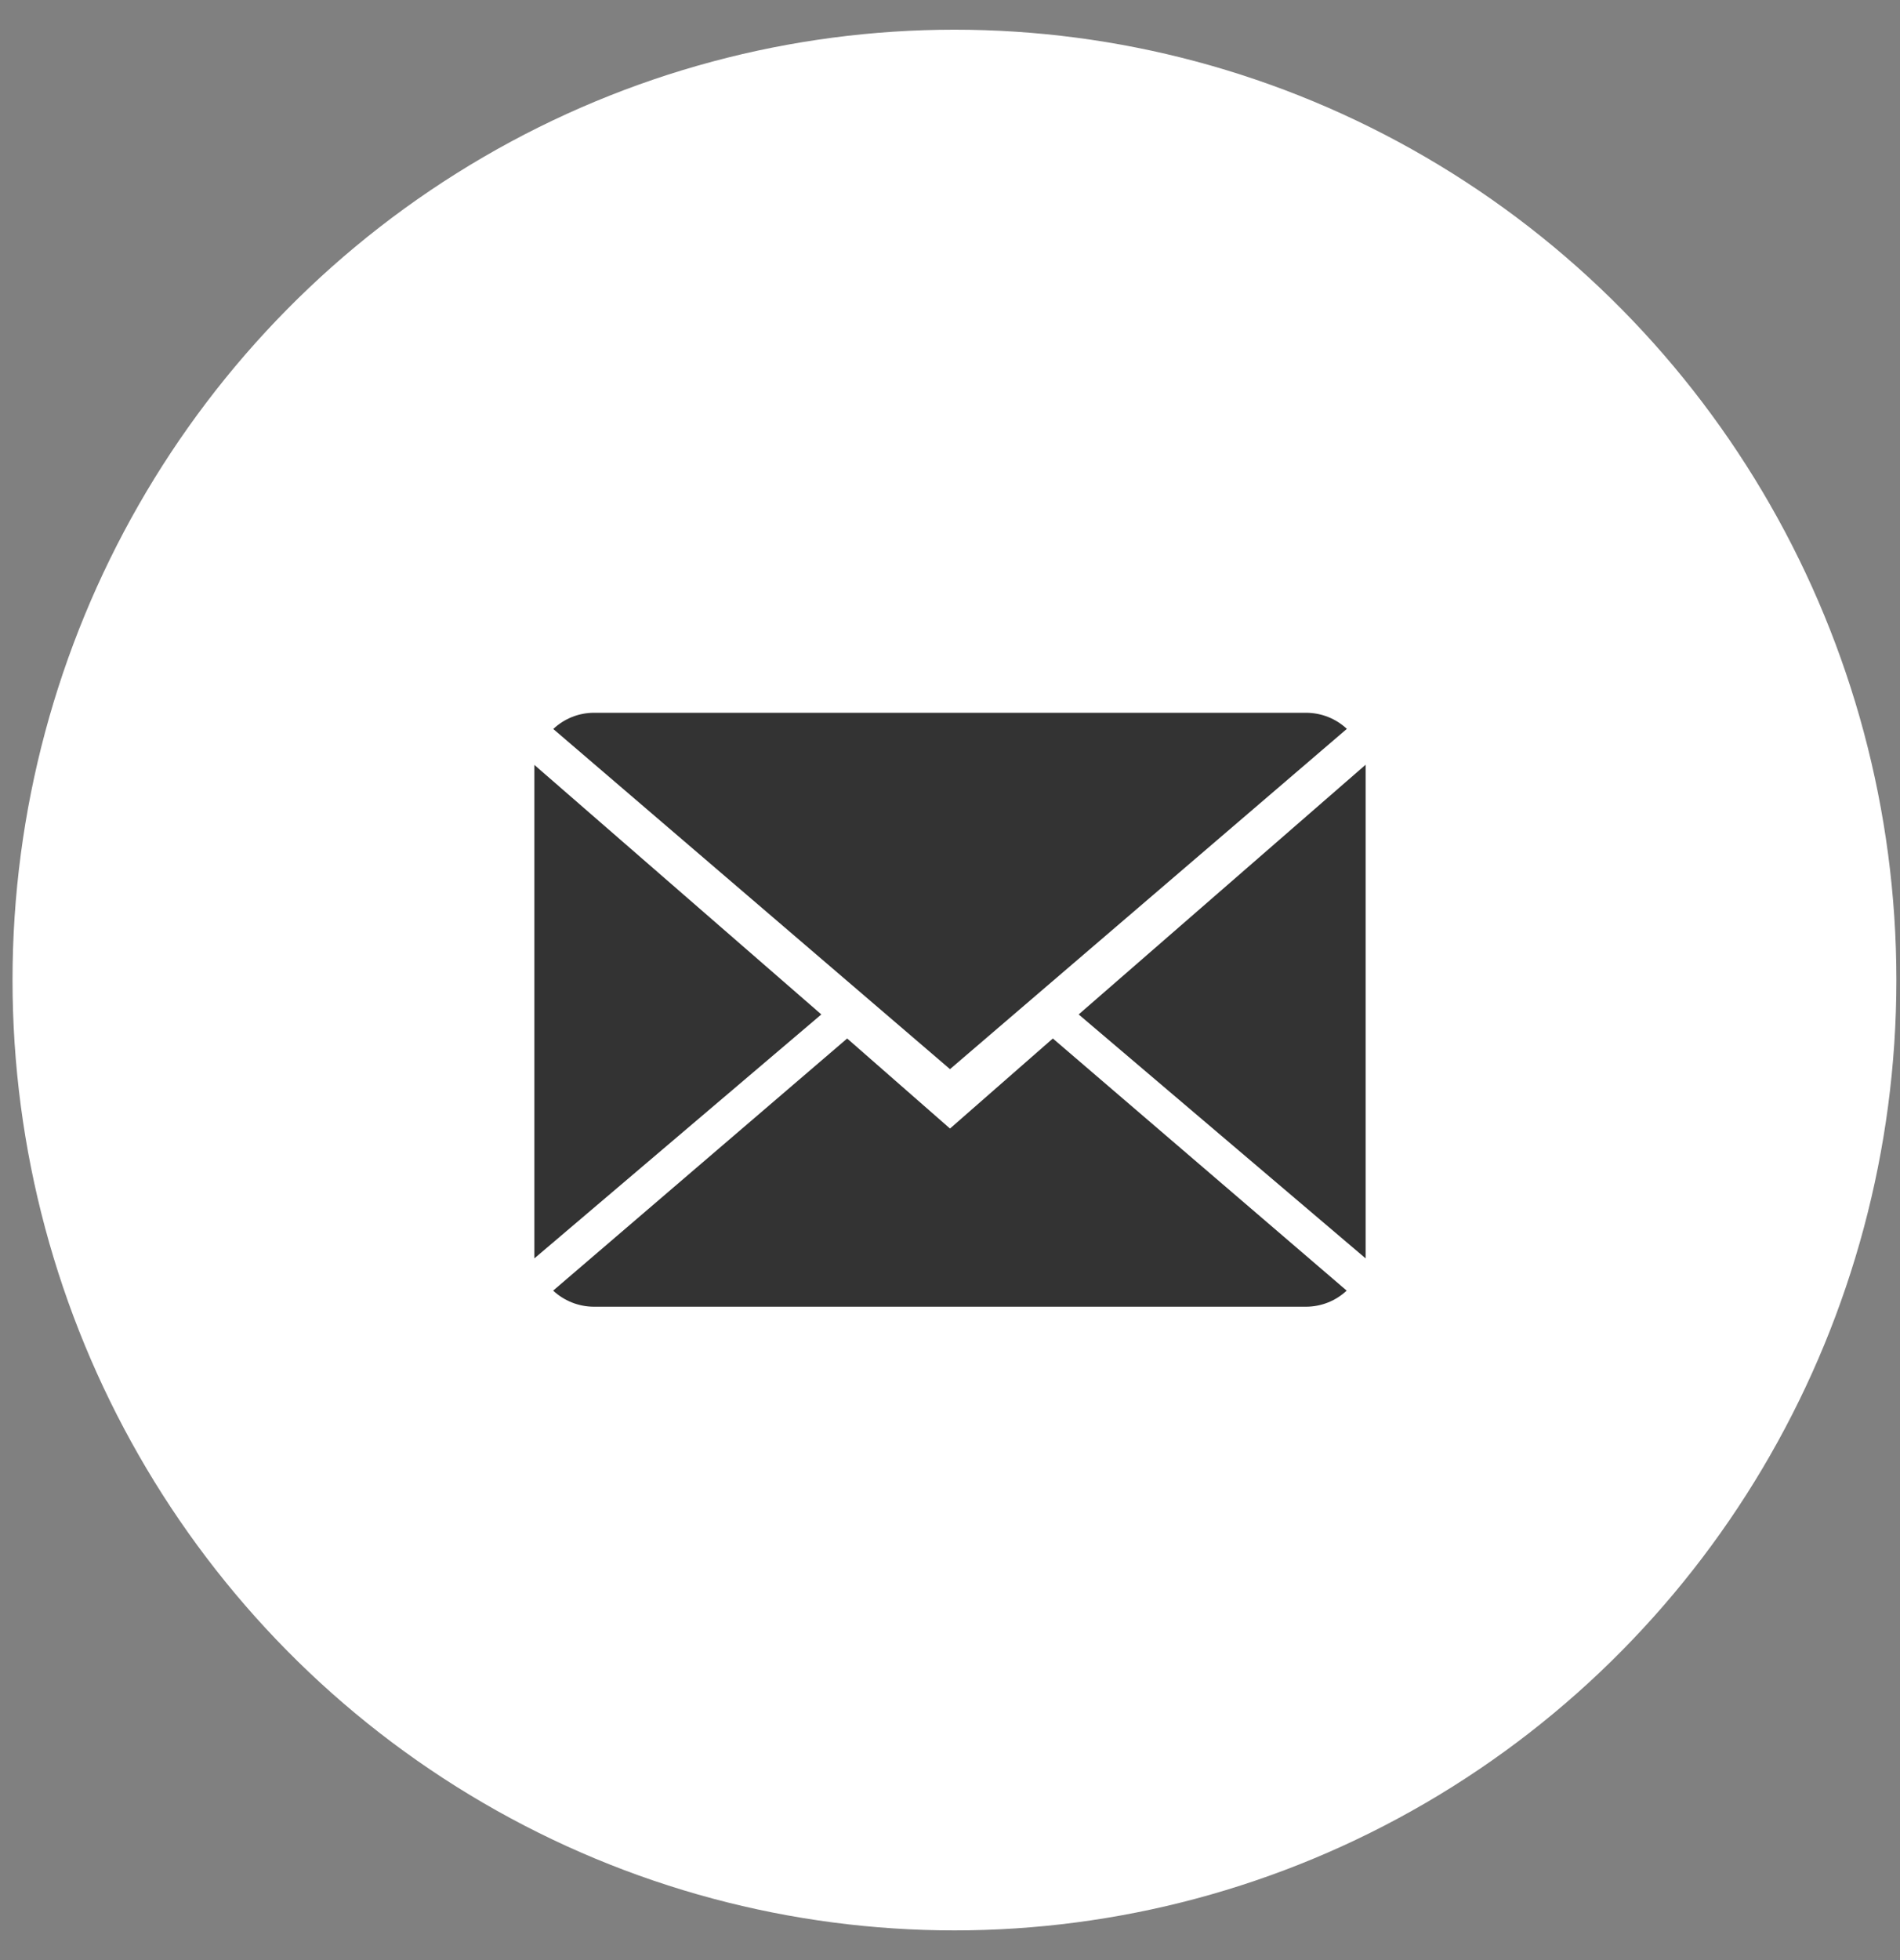<?xml version="1.0" encoding="UTF-8" standalone="no"?>
<svg width="32px" height="33px" viewBox="0 0 32 33" version="1.1" xmlns="http://www.w3.org/2000/svg" xmlns:xlink="http://www.w3.org/1999/xlink">
    <rect x="0" y="0" width="32" height="33" fill="#808080" stroke="none"/>
    <!-- Generator: Sketch 39.1 (31720) - http://www.bohemiancoding.com/sketch -->
    <title>mail</title>
    <desc>Created with Sketch.</desc>
    <defs></defs>
    <g id="Welcome" stroke="none" stroke-width="1" fill="none" fill-rule="evenodd">
        <g id="Desktop" transform="translate(-729, -2892)">
            <g id="Footer" transform="translate(0, 2761)">
                <g id="Footer-Section" transform="translate(1, 0)">
                    <g id="Social-Buttons" transform="translate(520, 131)">
                        <g id="mail" transform="translate(208, 0)">
                            <g id="Pinterest" transform="translate(0.211, 0)" fill="#FFFFFF">
                                <ellipse id="Pinterest-BG" cx="15.864" cy="16.5" rx="15.864" ry="16"></ellipse>
                            </g>
                            <g id="close-envelope-(1)" transform="translate(9, 12)" fill="#333333">
                                <g id="Capa_1">
                                    <g id="Group">
                                        <path d="M7,7 L5.268,5.484 L0.316,9.729 C0.496,9.896 0.739,10 1.007,10 L12.993,10 C13.26,10 13.502,9.896 13.681,9.729 L8.732,5.484 L7,7 L7,7 Z" id="Shape"></path>
                                        <path d="M13.684,0.271 C13.504,0.103 13.262,0 12.993,0 L1.007,0 C0.74,0 0.498,0.104 0.318,0.273 L7,6 L13.684,0.271 L13.684,0.271 Z" id="Shape"></path>
                                        <polygon id="Shape" points="0 0.878 0 9.186 4.833 5.079"></polygon>
                                        <polygon id="Shape" points="9.167 5.079 14 9.186 14 0.875"></polygon>
                                    </g>
                                </g>
                            </g>
                        </g>
                    </g>
                </g>
            </g>
        </g>
    </g>
</svg>
